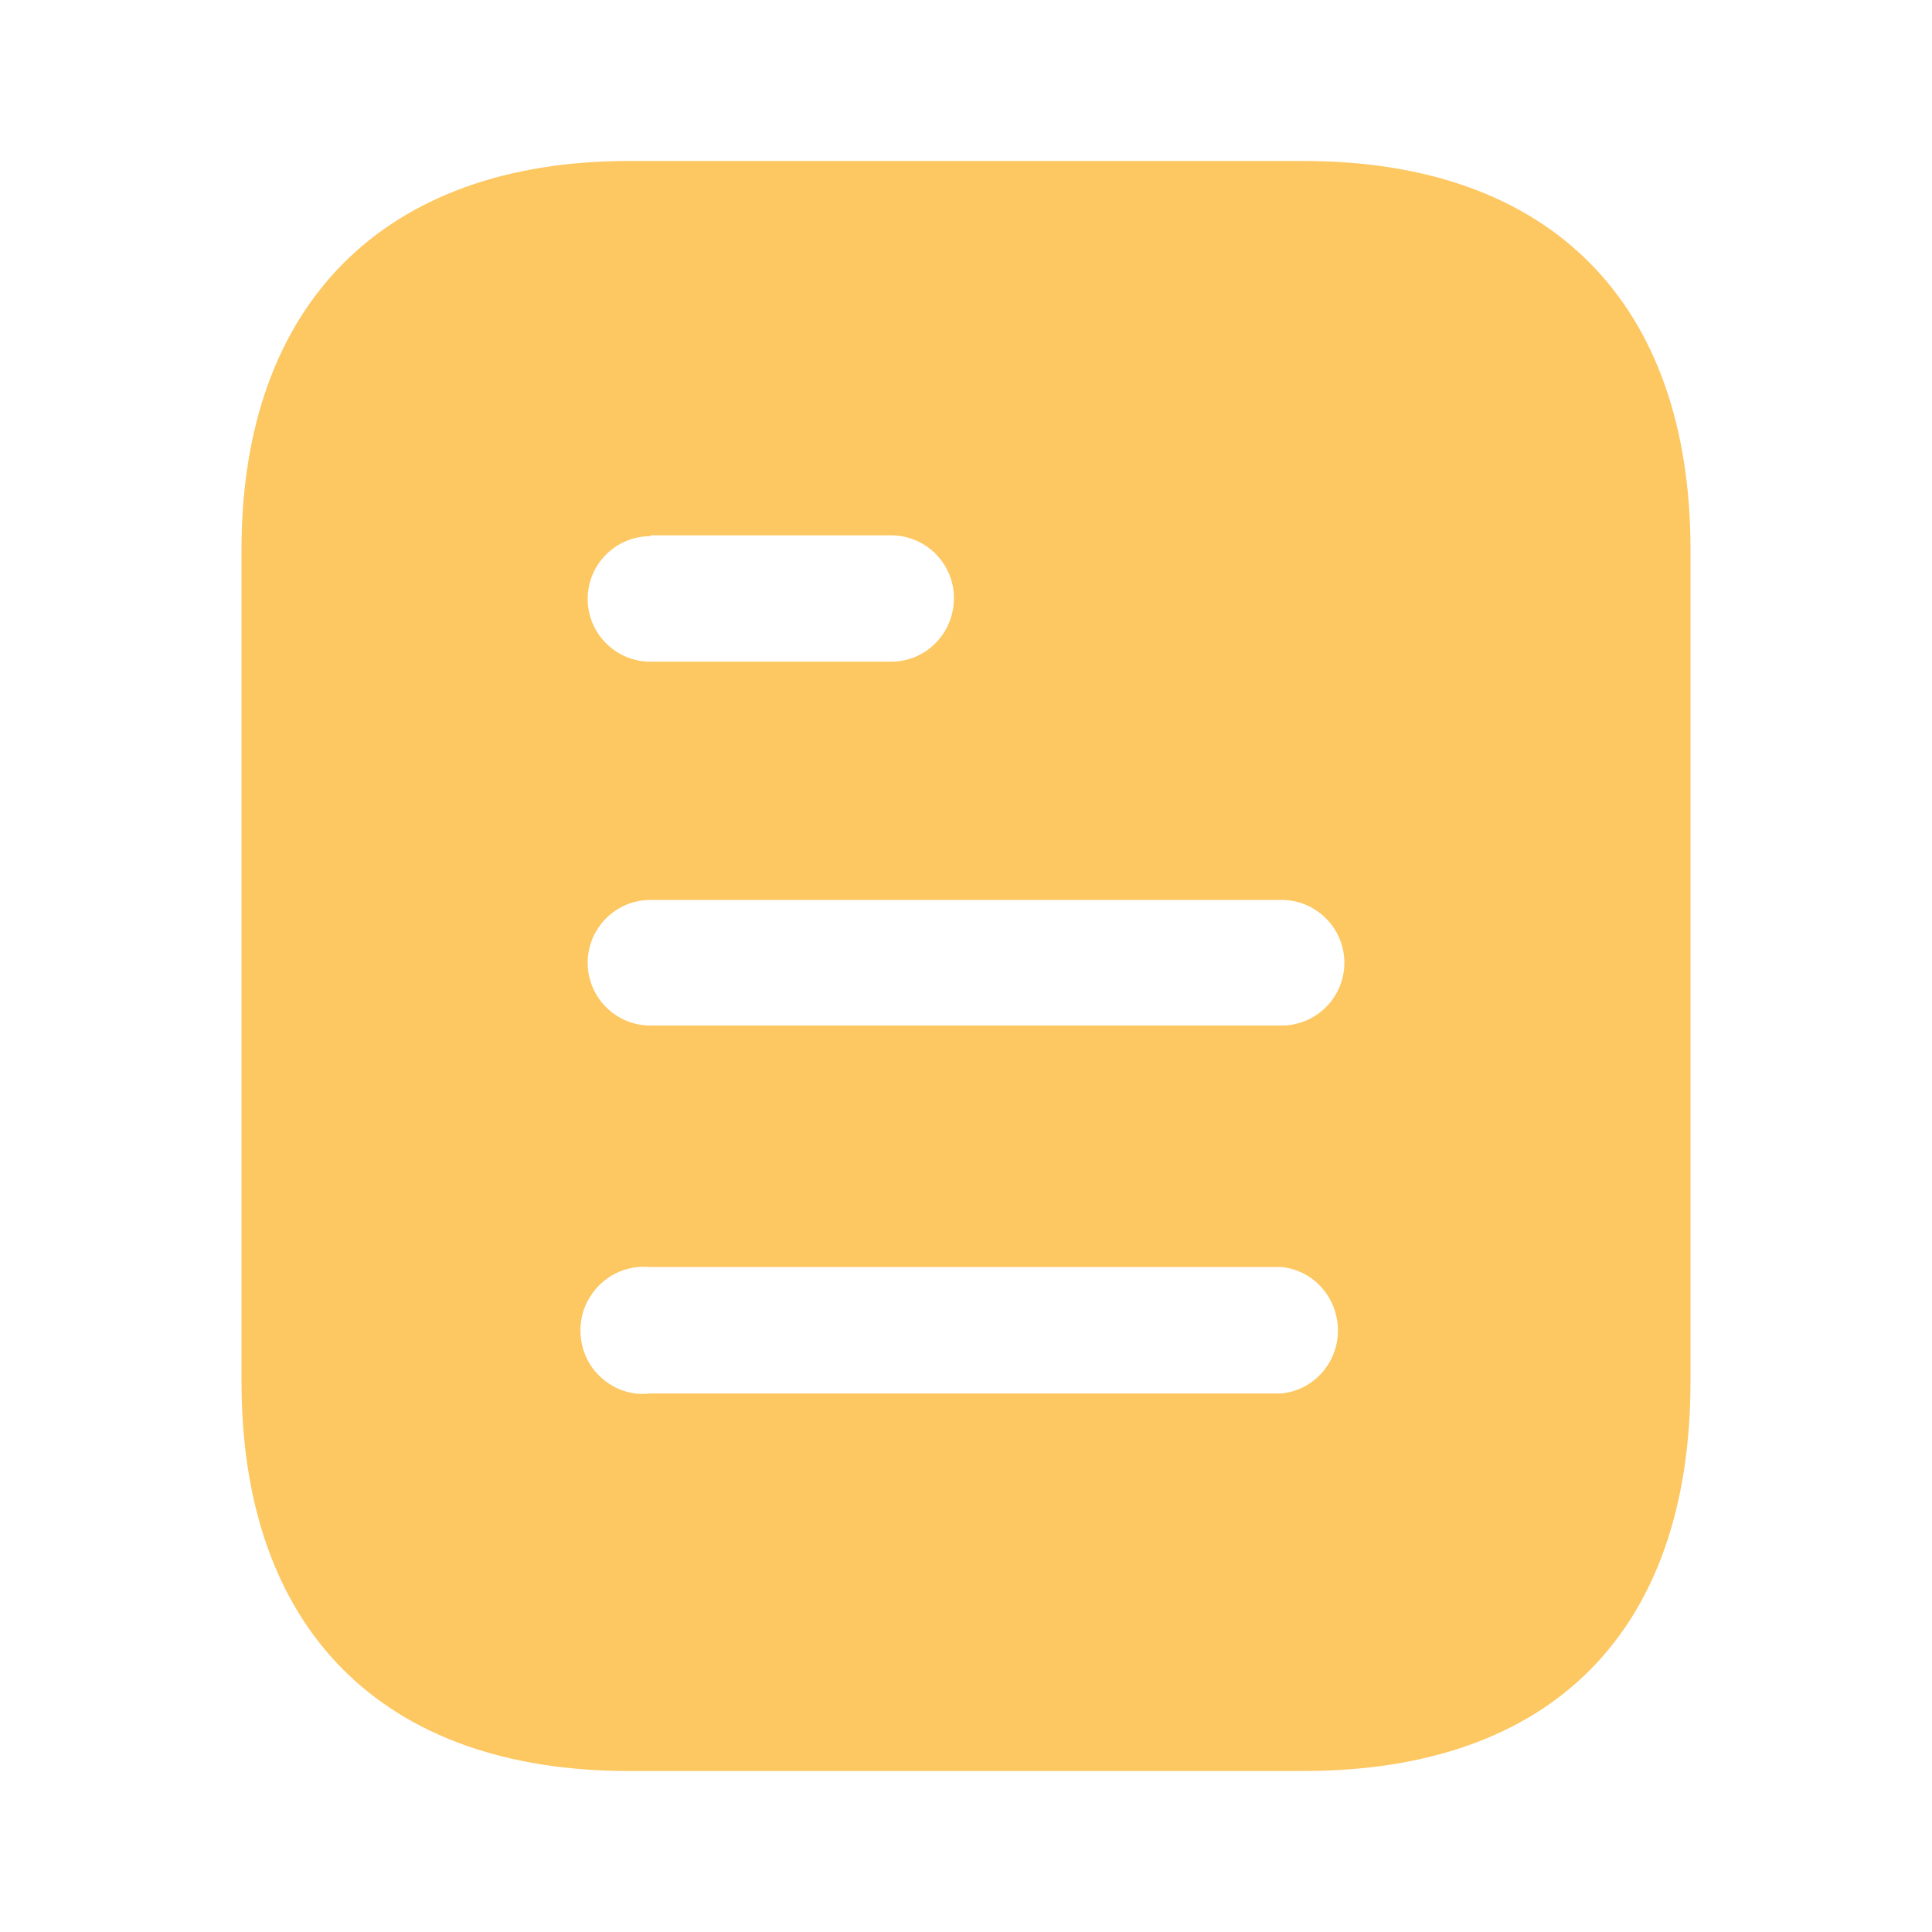<svg width="45" height="45" viewBox="0 0 45 45" fill="none" xmlns="http://www.w3.org/2000/svg">
<path fill-rule="evenodd" clip-rule="evenodd" d="M14.644 3.75H30.358C36.15 3.75 39.375 7.088 39.375 12.806V32.175C39.375 37.987 36.15 41.25 30.358 41.25H14.644C8.944 41.25 5.625 37.987 5.625 32.175V12.806C5.625 7.088 8.944 3.75 14.644 3.75ZM15.15 12.488V12.469H20.755C21.563 12.469 22.219 13.125 22.219 13.929C22.219 14.756 21.563 15.412 20.755 15.412H15.15C14.342 15.412 13.688 14.756 13.688 13.95C13.688 13.144 14.342 12.488 15.15 12.488ZM15.15 23.887H29.85C30.657 23.887 31.313 23.231 31.313 22.425C31.313 21.619 30.657 20.961 29.85 20.961H15.15C14.342 20.961 13.688 21.619 13.688 22.425C13.688 23.231 14.342 23.887 15.15 23.887ZM15.15 32.456H29.85C30.598 32.381 31.163 31.742 31.163 30.994C31.163 30.225 30.598 29.587 29.85 29.512H15.15C14.588 29.456 14.044 29.719 13.744 30.206C13.444 30.675 13.444 31.294 13.744 31.781C14.044 32.25 14.588 32.531 15.15 32.456Z" fill="#FDC761"/>
</svg>
